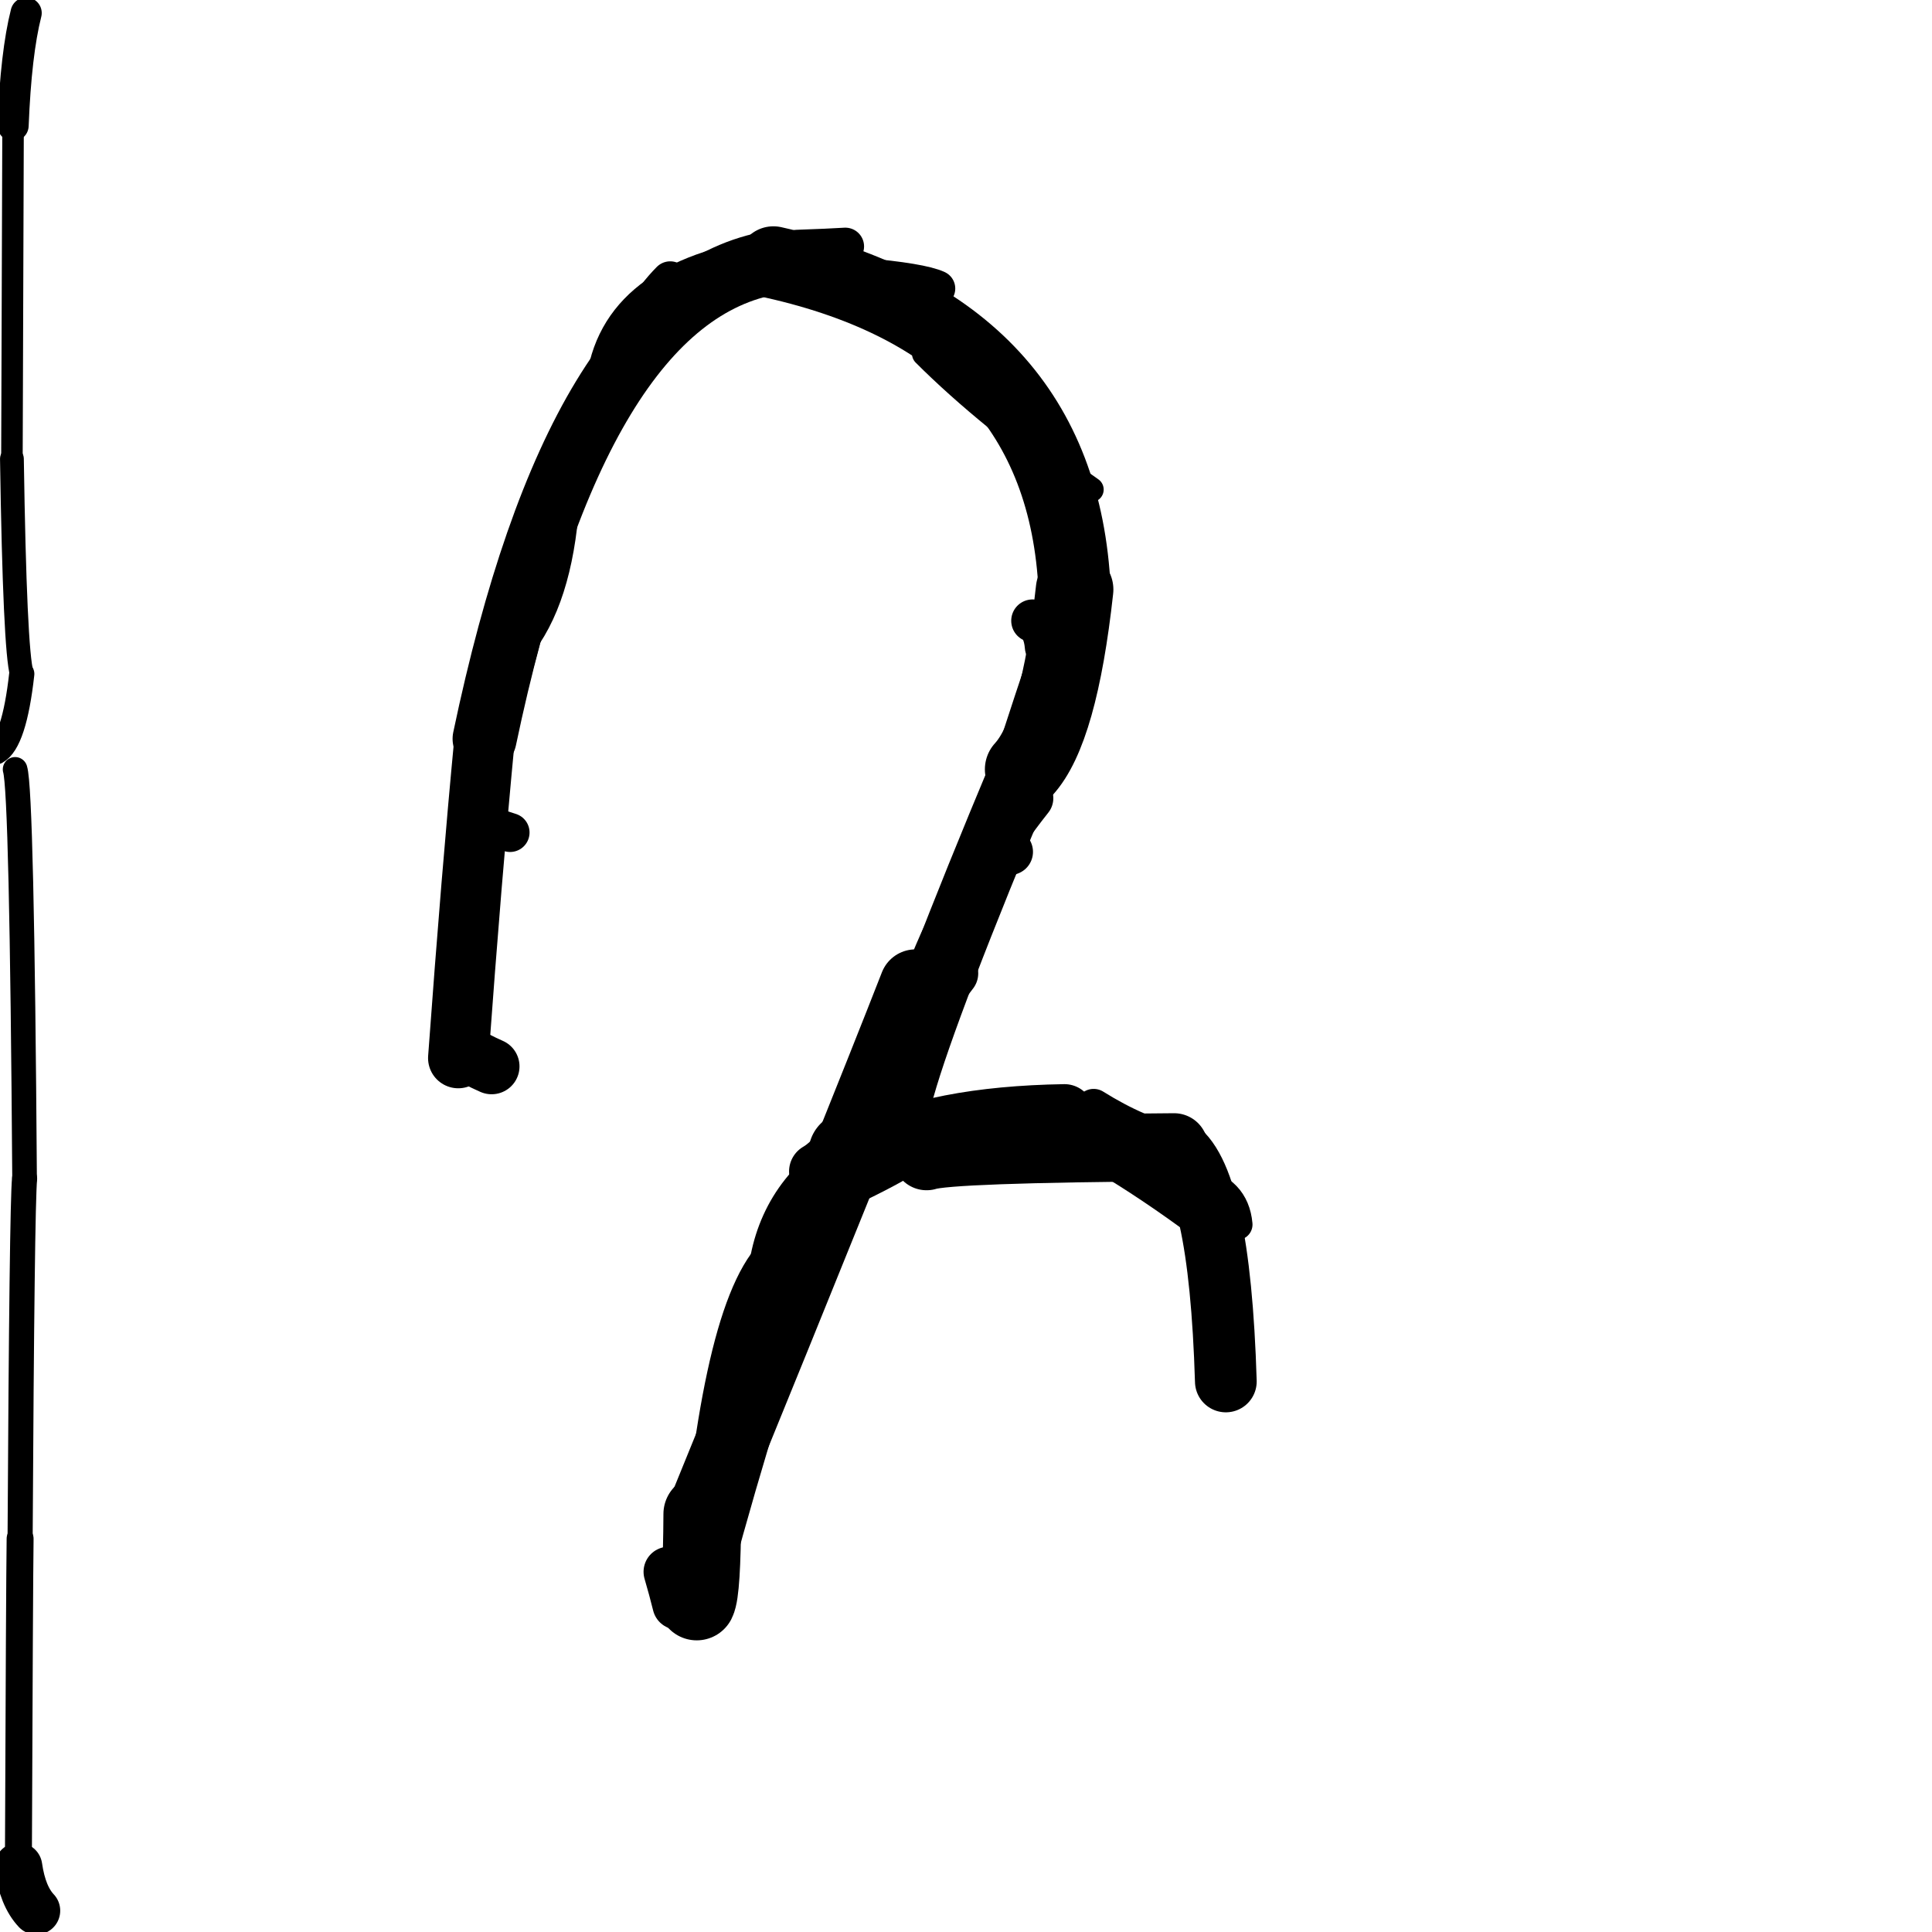 <?xml version="1.0" ?>
<svg height="140" width="140" xmlns="http://www.w3.org/2000/svg">
  <path d="M 65.333, 78.846 Q 67.031, 72.82, 74.178, 55.749 " fill="none" id="curve_1" stroke="#000000" stroke-linecap="round" stroke-linejoin="round" stroke-width="4.804"/>
  <path d="M 74.178, 55.749 Q 76.747, 52.955, 77.87, 42.719 " fill="none" id="curve_1" stroke="#000000" stroke-linecap="round" stroke-linejoin="round" stroke-width="5.62"/>
  <path d="M 77.87, 42.719 Q 76.964, 23.702, 56.044, 19.014 " fill="none" id="curve_1" stroke="#000000" stroke-linecap="round" stroke-linejoin="round" stroke-width="5.23"/>
  <path d="M 56.044, 19.014 Q 41.863, 21.384, 35.116, 53.536 " fill="none" id="curve_1" stroke="#000000" stroke-linecap="round" stroke-linejoin="round" stroke-width="4.64"/>
  <path d="M 35.116, 53.536 Q 34.172, 63.41, 33.207, 76.673 " fill="none" id="curve_1" stroke="#000000" stroke-linecap="round" stroke-linejoin="round" stroke-width="4.376"/>
  <path d="M 66.338, 71.405 Q 62.303, 81.744, 50.891, 109.709 " fill="none" id="curve_2" stroke="#000000" stroke-linecap="round" stroke-linejoin="round" stroke-width="5.22"/>
  <path d="M 50.891, 109.709 Q 50.863, 115.315, 50.488, 116.049 " fill="none" id="curve_2" stroke="#000000" stroke-linecap="round" stroke-linejoin="round" stroke-width="5.633"/>
  <path d="M 67.144, 83.785 Q 68.766, 83.246, 85.078, 83.133 " fill="none" id="curve_3" stroke="#000000" stroke-linecap="round" stroke-linejoin="round" stroke-width="4.93"/>
  <path d="M 85.078, 83.133 Q 88.374, 85.073, 88.829, 100.106 " fill="none" id="curve_3" stroke="#000000" stroke-linecap="round" stroke-linejoin="round" stroke-width="4.472"/>
  <path d="M 77.136, 80.703 Q 58.555, 81.005, 56.498, 91.353 " fill="none" id="curve_4" stroke="#000000" stroke-linecap="round" stroke-linejoin="round" stroke-width="4.283"/>
  <path d="M 56.498, 91.353 Q 52.527, 95.562, 51.022, 116.689 " fill="none" id="curve_4" stroke="#000000" stroke-linecap="round" stroke-linejoin="round" stroke-width="3.856"/>
  <path d="M 51.022, 116.689 Q 53.831, 105.65, 59.249, 89.253 " fill="none" id="curve_4" stroke="#000000" stroke-linecap="round" stroke-linejoin="round" stroke-width="2.622"/>
  <path d="M 59.249, 89.253 Q 62.302, 79.268, 69.079, 70.53 " fill="none" id="curve_4" stroke="#000000" stroke-linecap="round" stroke-linejoin="round" stroke-width="3.615"/>
  <path d="M 69.079, 70.53 Q 71.667, 61.113, 76.204, 47.603 " fill="none" id="curve_4" stroke="#000000" stroke-linecap="round" stroke-linejoin="round" stroke-width="3.273"/>
  <path d="M 48.567, 20.307 Q 44.422, 24.483, 40.2, 38.086 " fill="none" id="curve_6" stroke="#000000" stroke-linecap="round" stroke-linejoin="round" stroke-width="2.741"/>
  <path d="M 40.2, 38.086 Q 39.425, 44.522, 36.348, 47.424 " fill="none" id="curve_6" stroke="#000000" stroke-linecap="round" stroke-linejoin="round" stroke-width="3.246"/>
  <path d="M 1.095, 55.752 Q 1.587, 57.348, 1.781, 85.406 " fill="none" id="curve_7" stroke="#000000" stroke-linecap="round" stroke-linejoin="round" stroke-width="1.785"/>
  <path d="M 1.781, 85.406 Q 1.588, 87.384, 1.457, 111.502 " fill="none" id="curve_7" stroke="#000000" stroke-linecap="round" stroke-linejoin="round" stroke-width="1.82"/>
  <path d="M 1.457, 111.502 Q 1.412, 114.756, 1.332, 135.266 " fill="none" id="curve_7" stroke="#000000" stroke-linecap="round" stroke-linejoin="round" stroke-width="1.952"/>
  <path d="M 1.332, 135.266 Q 1.642, 137.409, 2.631, 138.455 " fill="none" id="curve_7" stroke="#000000" stroke-linecap="round" stroke-linejoin="round" stroke-width="3.465"/>
  <path d="M 2.631, 138.455 Q 2.46, 138.477, 2.172, 138.498 " fill="none" id="curve_7" stroke="#000000" stroke-linecap="round" stroke-linejoin="round" stroke-width="2.66"/>
  <path d="M 49.093, 116.268 Q 48.814, 115.141, 48.451, 113.898 " fill="none" id="curve_10" stroke="#000000" stroke-linecap="round" stroke-linejoin="round" stroke-width="3.633"/>
  <path d="M 59.611, 86.354 Q 60.823, 82.998, 64.572, 80.335 " fill="none" id="curve_11" stroke="#000000" stroke-linecap="round" stroke-linejoin="round" stroke-width="3.217"/>
  <path d="M 64.572, 80.335 Q 66.869, 67.664, 74.652, 57.844 " fill="none" id="curve_11" stroke="#000000" stroke-linecap="round" stroke-linejoin="round" stroke-width="3.351"/>
  <path d="M 61.594, 83.553 Q 61.789, 83.498, 61.981, 83.386 " fill="none" id="curve_12" stroke="#000000" stroke-linecap="round" stroke-linejoin="round" stroke-width="6.023"/>
  <path d="M 61.981, 83.386 Q 61.624, 83.58, 61.242, 84.073 " fill="none" id="curve_12" stroke="#000000" stroke-linecap="round" stroke-linejoin="round" stroke-width="5.031"/>
  <path d="M -0.27, 54.476 Q 1.03, 53.757, 1.578, 48.833 " fill="none" id="curve_13" stroke="#000000" stroke-linecap="round" stroke-linejoin="round" stroke-width="1.823"/>
  <path d="M 1.578, 48.833 Q 1.074, 47.117, 0.864, 33.253 " fill="none" id="curve_13" stroke="#000000" stroke-linecap="round" stroke-linejoin="round" stroke-width="1.724"/>
  <path d="M 0.864, 33.253 Q 0.889, 24.155, 0.947, 9.101 " fill="none" id="curve_13" stroke="#000000" stroke-linecap="round" stroke-linejoin="round" stroke-width="1.559"/>
  <path d="M 0.947, 9.101 Q 1.158, 3.833, 1.894, 0.942 " fill="none" id="curve_13" stroke="#000000" stroke-linecap="round" stroke-linejoin="round" stroke-width="2.26"/>
  <path d="M 43.582, 28.377 Q 44.136, 20.264, 55.154, 18.479 " fill="none" id="curve_15" stroke="#000000" stroke-linecap="round" stroke-linejoin="round" stroke-width="2.359"/>
  <path d="M 61.255, 17.856 Q 60.089, 17.929, 57.762, 18.01 " fill="none" id="curve_16" stroke="#000000" stroke-linecap="round" stroke-linejoin="round" stroke-width="2.717"/>
  <path d="M 80.286, 83.2 Q 83.763, 85.251, 87.581, 88.09 " fill="none" id="curve_21" stroke="#000000" stroke-linecap="round" stroke-linejoin="round" stroke-width="3.811"/>
  <path d="M 59.252, 84.889 Q 60.2, 84.343, 61.197, 83 " fill="none" id="curve_23" stroke="#000000" stroke-linecap="round" stroke-linejoin="round" stroke-width="4.148"/>
  <path d="M 73.178, 61.727 Q 72.625, 61.915, 71.571, 62.387 " fill="none" id="curve_24" stroke="#000000" stroke-linecap="round" stroke-linejoin="round" stroke-width="3.352"/>
  <path d="M 85.404, 82.88 Q 82.463, 82.229, 79.25, 80.219 " fill="none" id="curve_64" stroke="#000000" stroke-linecap="round" stroke-linejoin="round" stroke-width="2.628"/>
  <path d="M 64.848, 84.698 Q 62.518, 85.986, 59.312, 87.383 " fill="none" id="curve_65" stroke="#000000" stroke-linecap="round" stroke-linejoin="round" stroke-width="2.097"/>
  <path d="M 35.625, 77.274 Q 35.107, 77.048, 34.501, 76.736 " fill="none" id="curve_66" stroke="#000000" stroke-linecap="round" stroke-linejoin="round" stroke-width="4.04"/>
  <path d="M 71.294, 65.688 Q 72.554, 56.757, 76.683, 47.672 " fill="none" id="curve_72" stroke="#000000" stroke-linecap="round" stroke-linejoin="round" stroke-width="2.274"/>
  <path d="M 47.506, 22.325 Q 41.747, 29.974, 35.794, 55.046 " fill="none" id="curve_81" stroke="#000000" stroke-linecap="round" stroke-linejoin="round" stroke-width="2.332"/>
  <path d="M 67.909, 20.908 Q 66.769, 20.379, 62.445, 19.994 " fill="none" id="curve_96" stroke="#000000" stroke-linecap="round" stroke-linejoin="round" stroke-width="2.625"/>
  <path d="M 89.644, 88.733 Q 89.416, 86.228, 86.71, 85.677 " fill="none" id="curve_111" stroke="#000000" stroke-linecap="round" stroke-linejoin="round" stroke-width="2.235"/>
  <path d="M 75.809, 46.878 Q 75.685, 45.362, 74.822, 44.982 " fill="none" id="curve_115" stroke="#000000" stroke-linecap="round" stroke-linejoin="round" stroke-width="3.09"/>
  <path d="M 66.991, 25.633 Q 71.52, 30.17, 79.072, 35.476 " fill="none" id="curve_116" stroke="#000000" stroke-linecap="round" stroke-linejoin="round" stroke-width="1.81"/>
  <path d="M 35.205, 59.737 Q 35.83, 59.969, 36.962, 60.327 " fill="none" id="curve_122" stroke="#000000" stroke-linecap="round" stroke-linejoin="round" stroke-width="2.822"/>
</svg>
